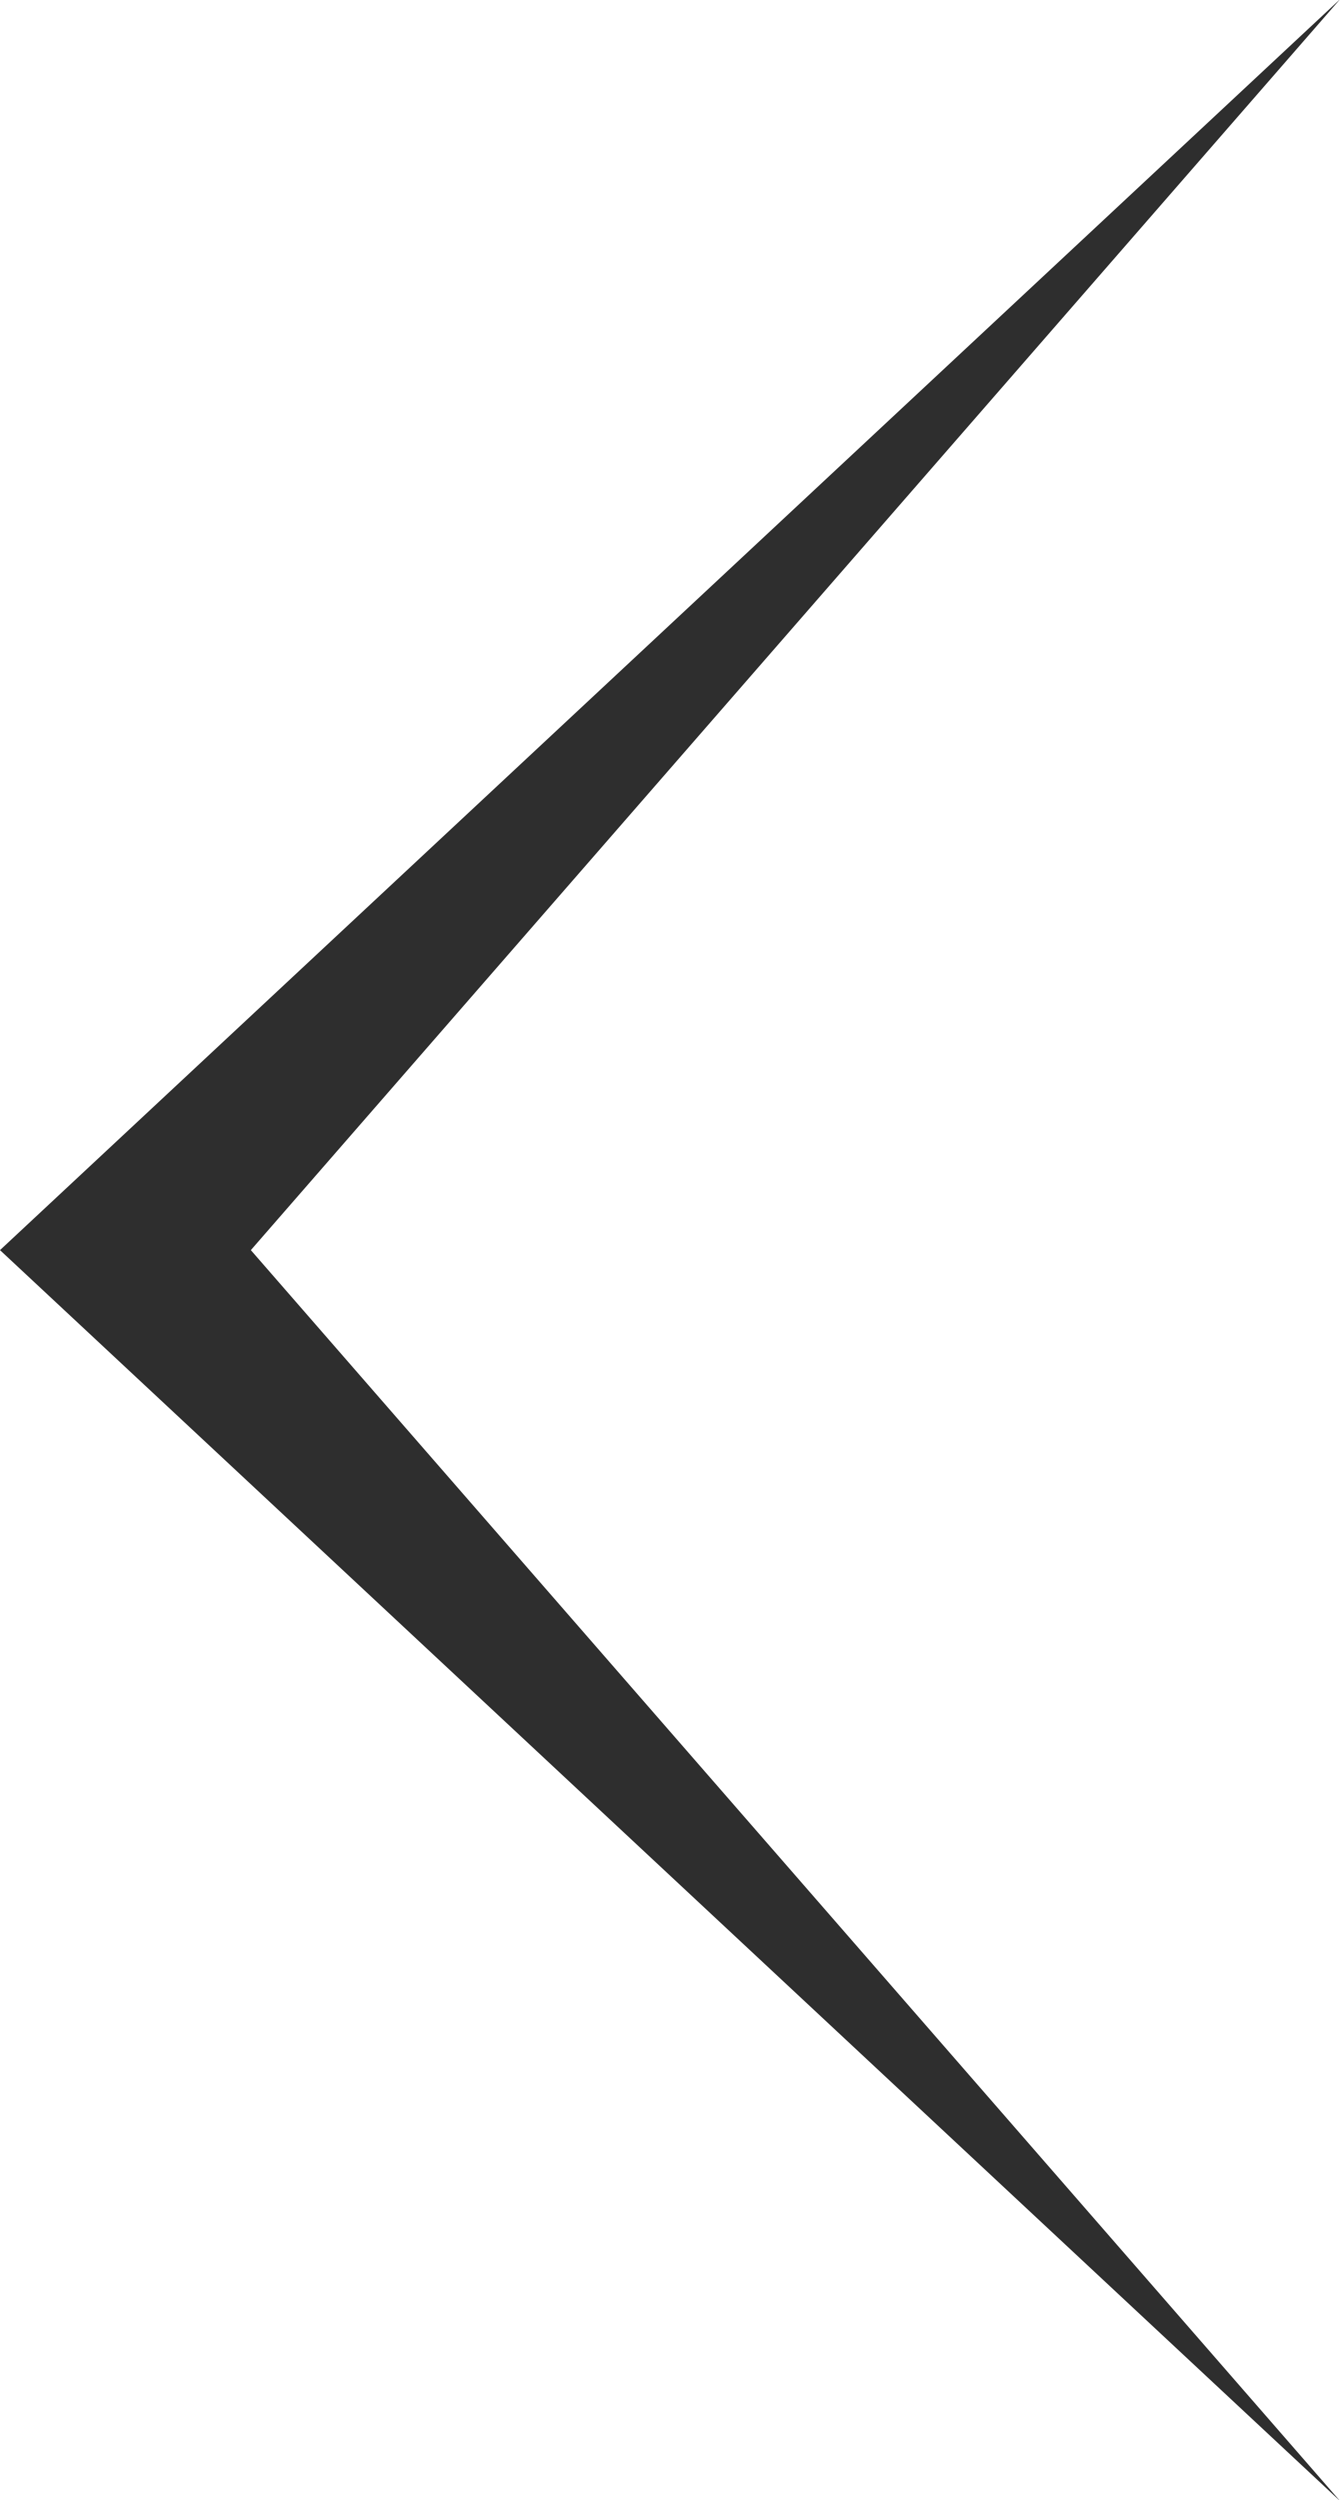 <?xml version="1.0" encoding="UTF-8" standalone="no"?>
<svg
   xmlns:dc="http://purl.org/dc/elements/1.1/"
   xmlns:cc="http://creativecommons.org/ns#"
   xmlns:rdf="http://www.w3.org/1999/02/22-rdf-syntax-ns#"
   xmlns:svg="http://www.w3.org/2000/svg"
   xmlns="http://www.w3.org/2000/svg"
   id="svg8"
   version="1.1"
   viewBox="0 0 1.561 2.91"
   height="2.91mm"
   width="1.561mm">
  <defs
     id="defs2" />
  <g
     transform="translate(-191.615,-240.833)"
     id="layer1">
    <path
       id="path56"
       d="m 192.541,241.56 -0.634,0.728 0.634,0.728 0.634,0.728 -0.78,-0.728 -0.78,-0.728 0.78,-0.728 0.78,-0.728 z"
       style="fill:#2e2e2e;stroke-width:0.265" />
  </g>
</svg>
